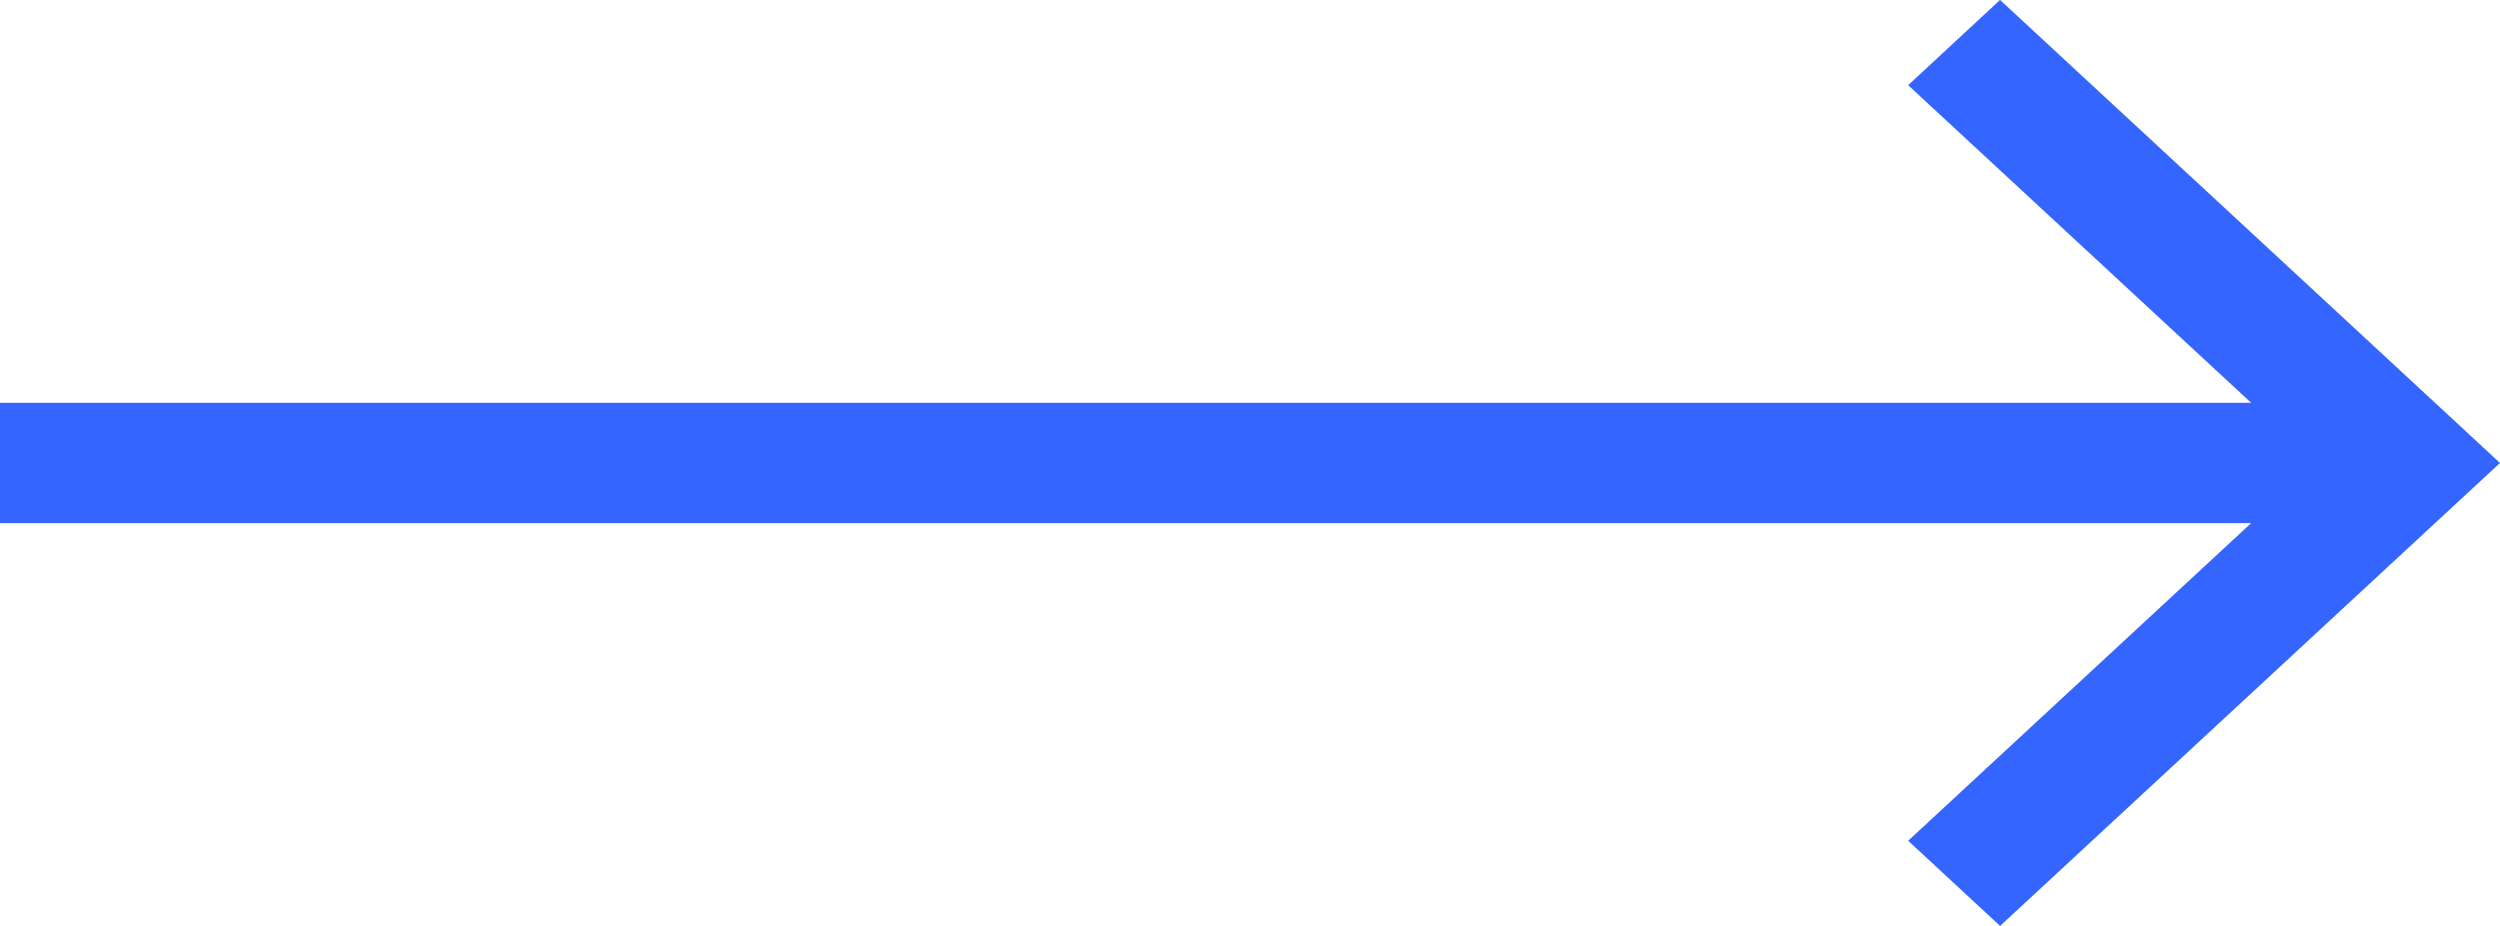 <svg width="27" height="10" viewBox="0 0 27 10" fill="none" xmlns="http://www.w3.org/2000/svg">
    <path d="M21.601 0 27 5l-5.399 5-.993-.92 3.704-3.43H0v-1.3h24.312L20.608.92 21.6 0z" fill="#3565FF"/>
</svg>
